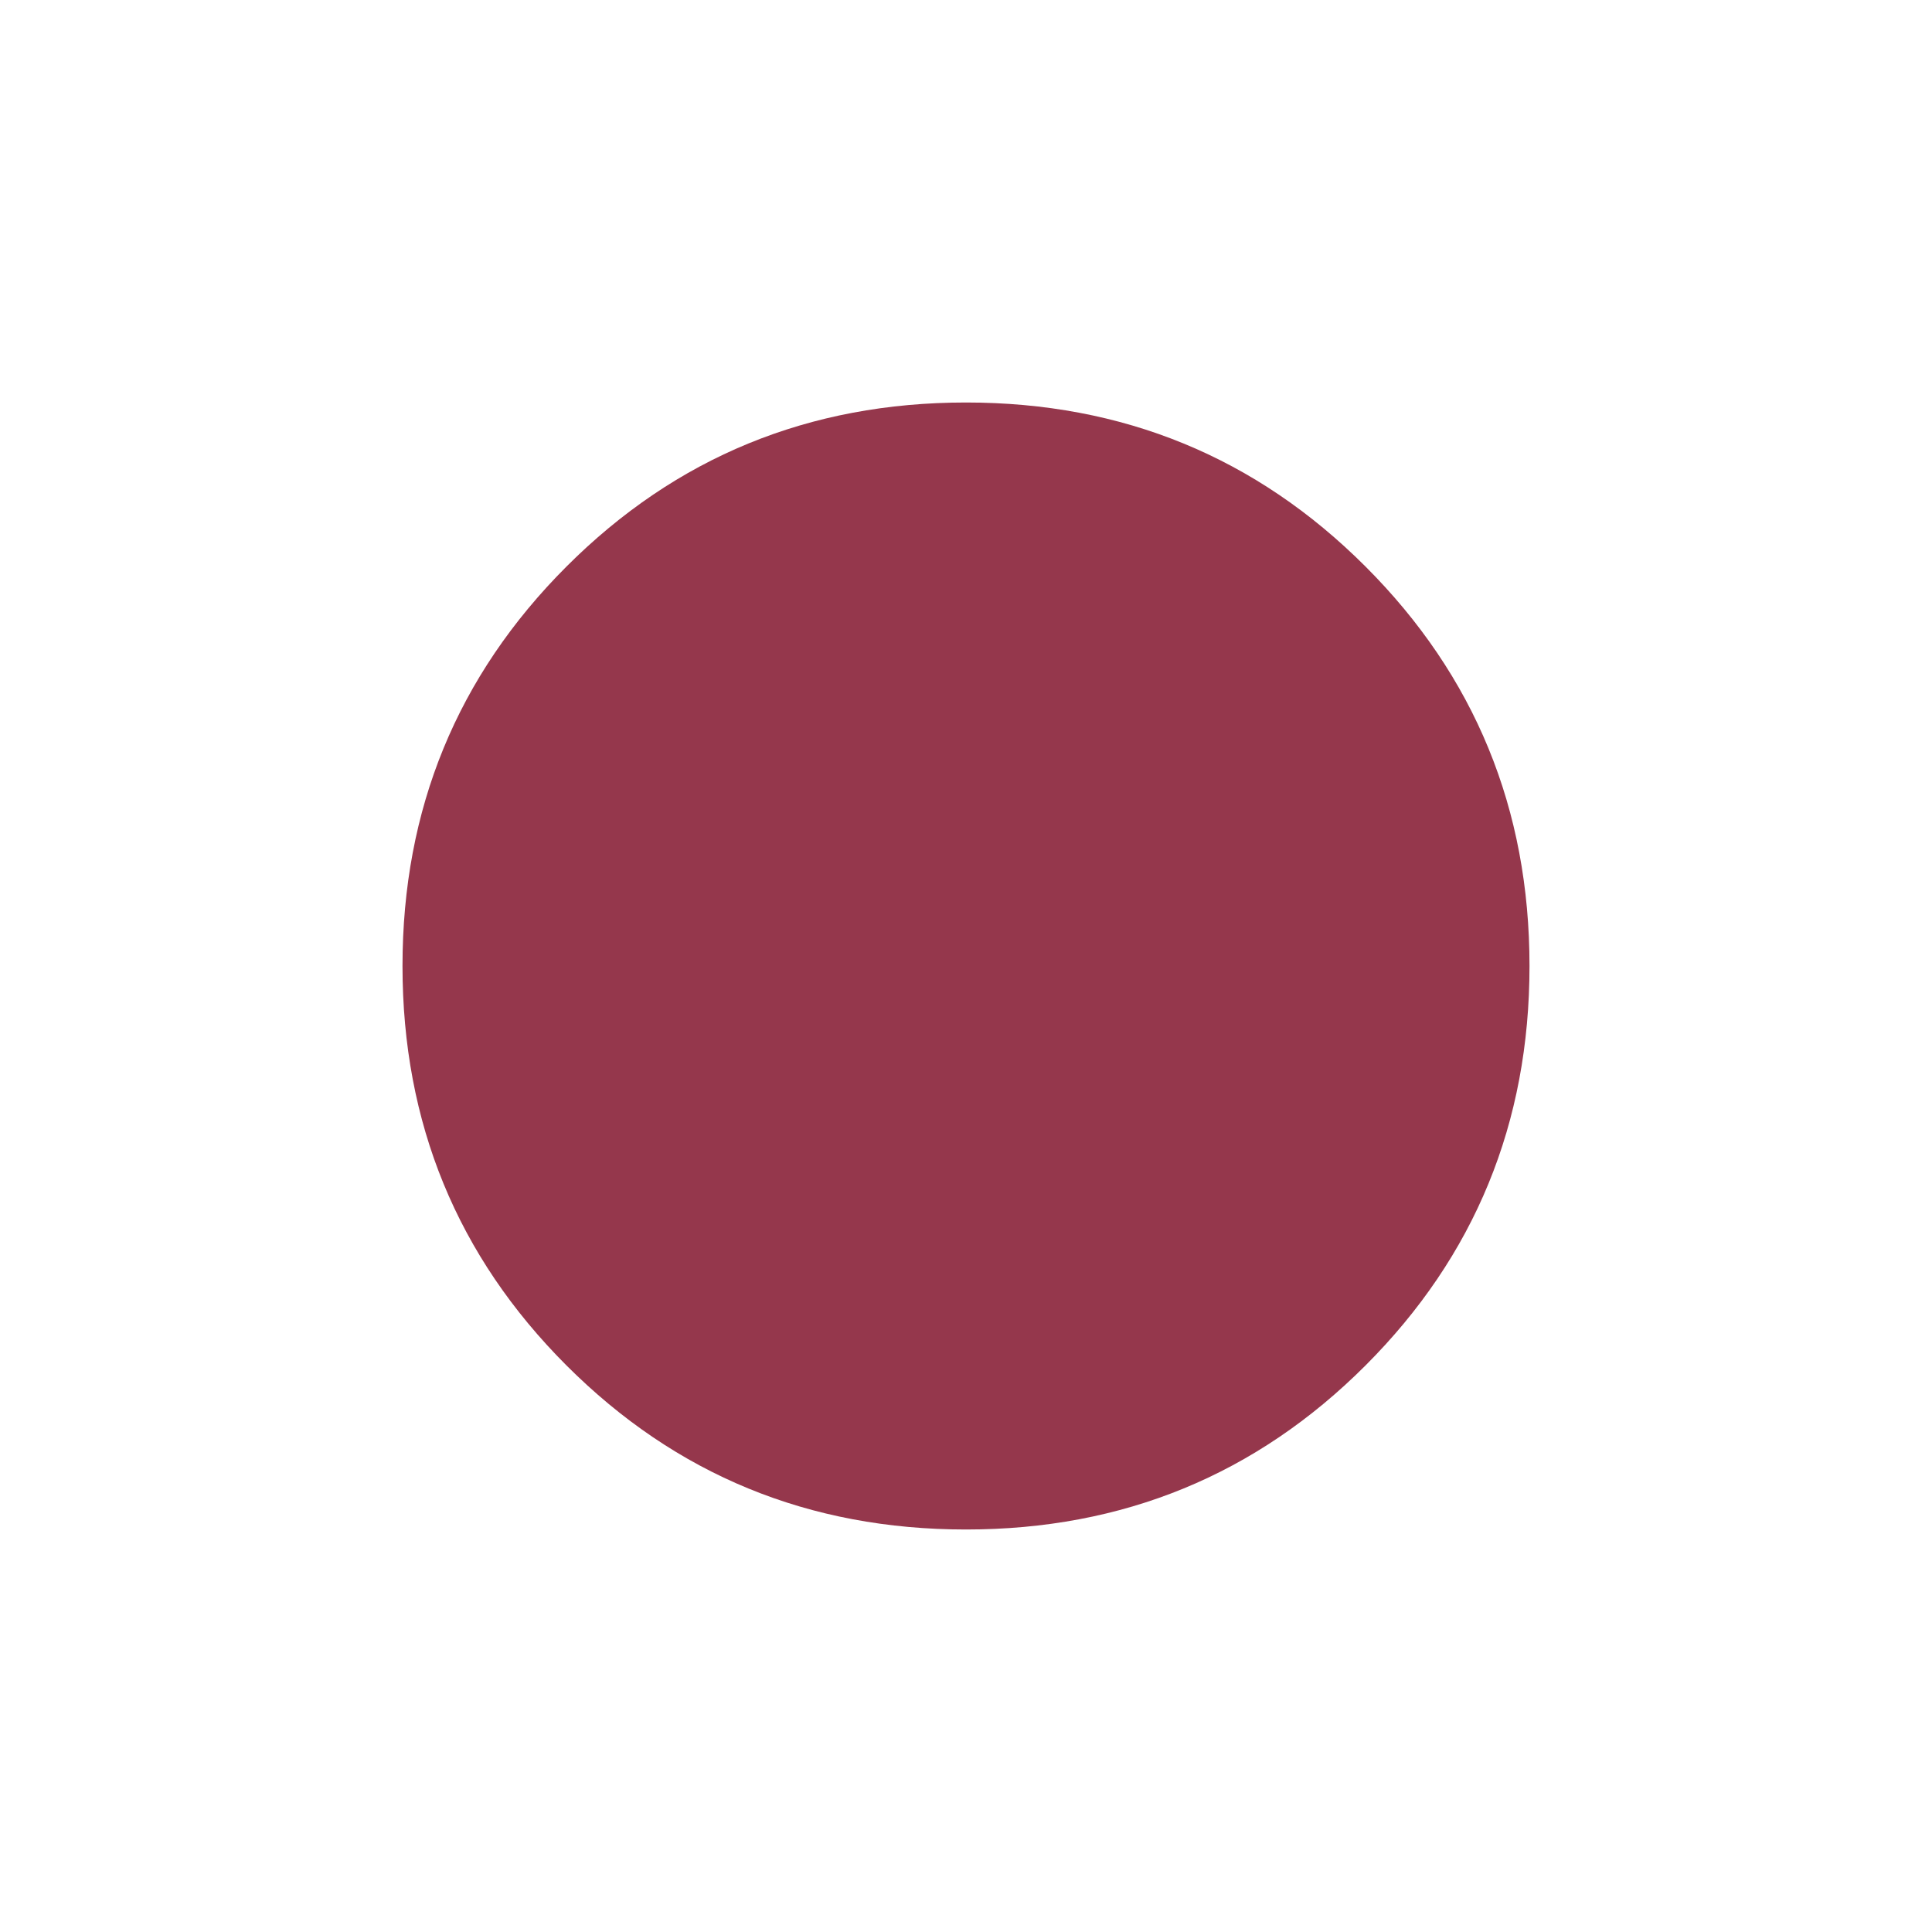 <svg xmlns="http://www.w3.org/2000/svg" height="24" viewBox="0 -960 960 960" width="24"><path d="M480-200q-117 0-198.5-81.5T200-480q0-117 81.5-198.5T480-760q117 0 198.5 81.5T760-480q0 117-81.5 198.5T480-200Z" fill="#95374c"/></svg>